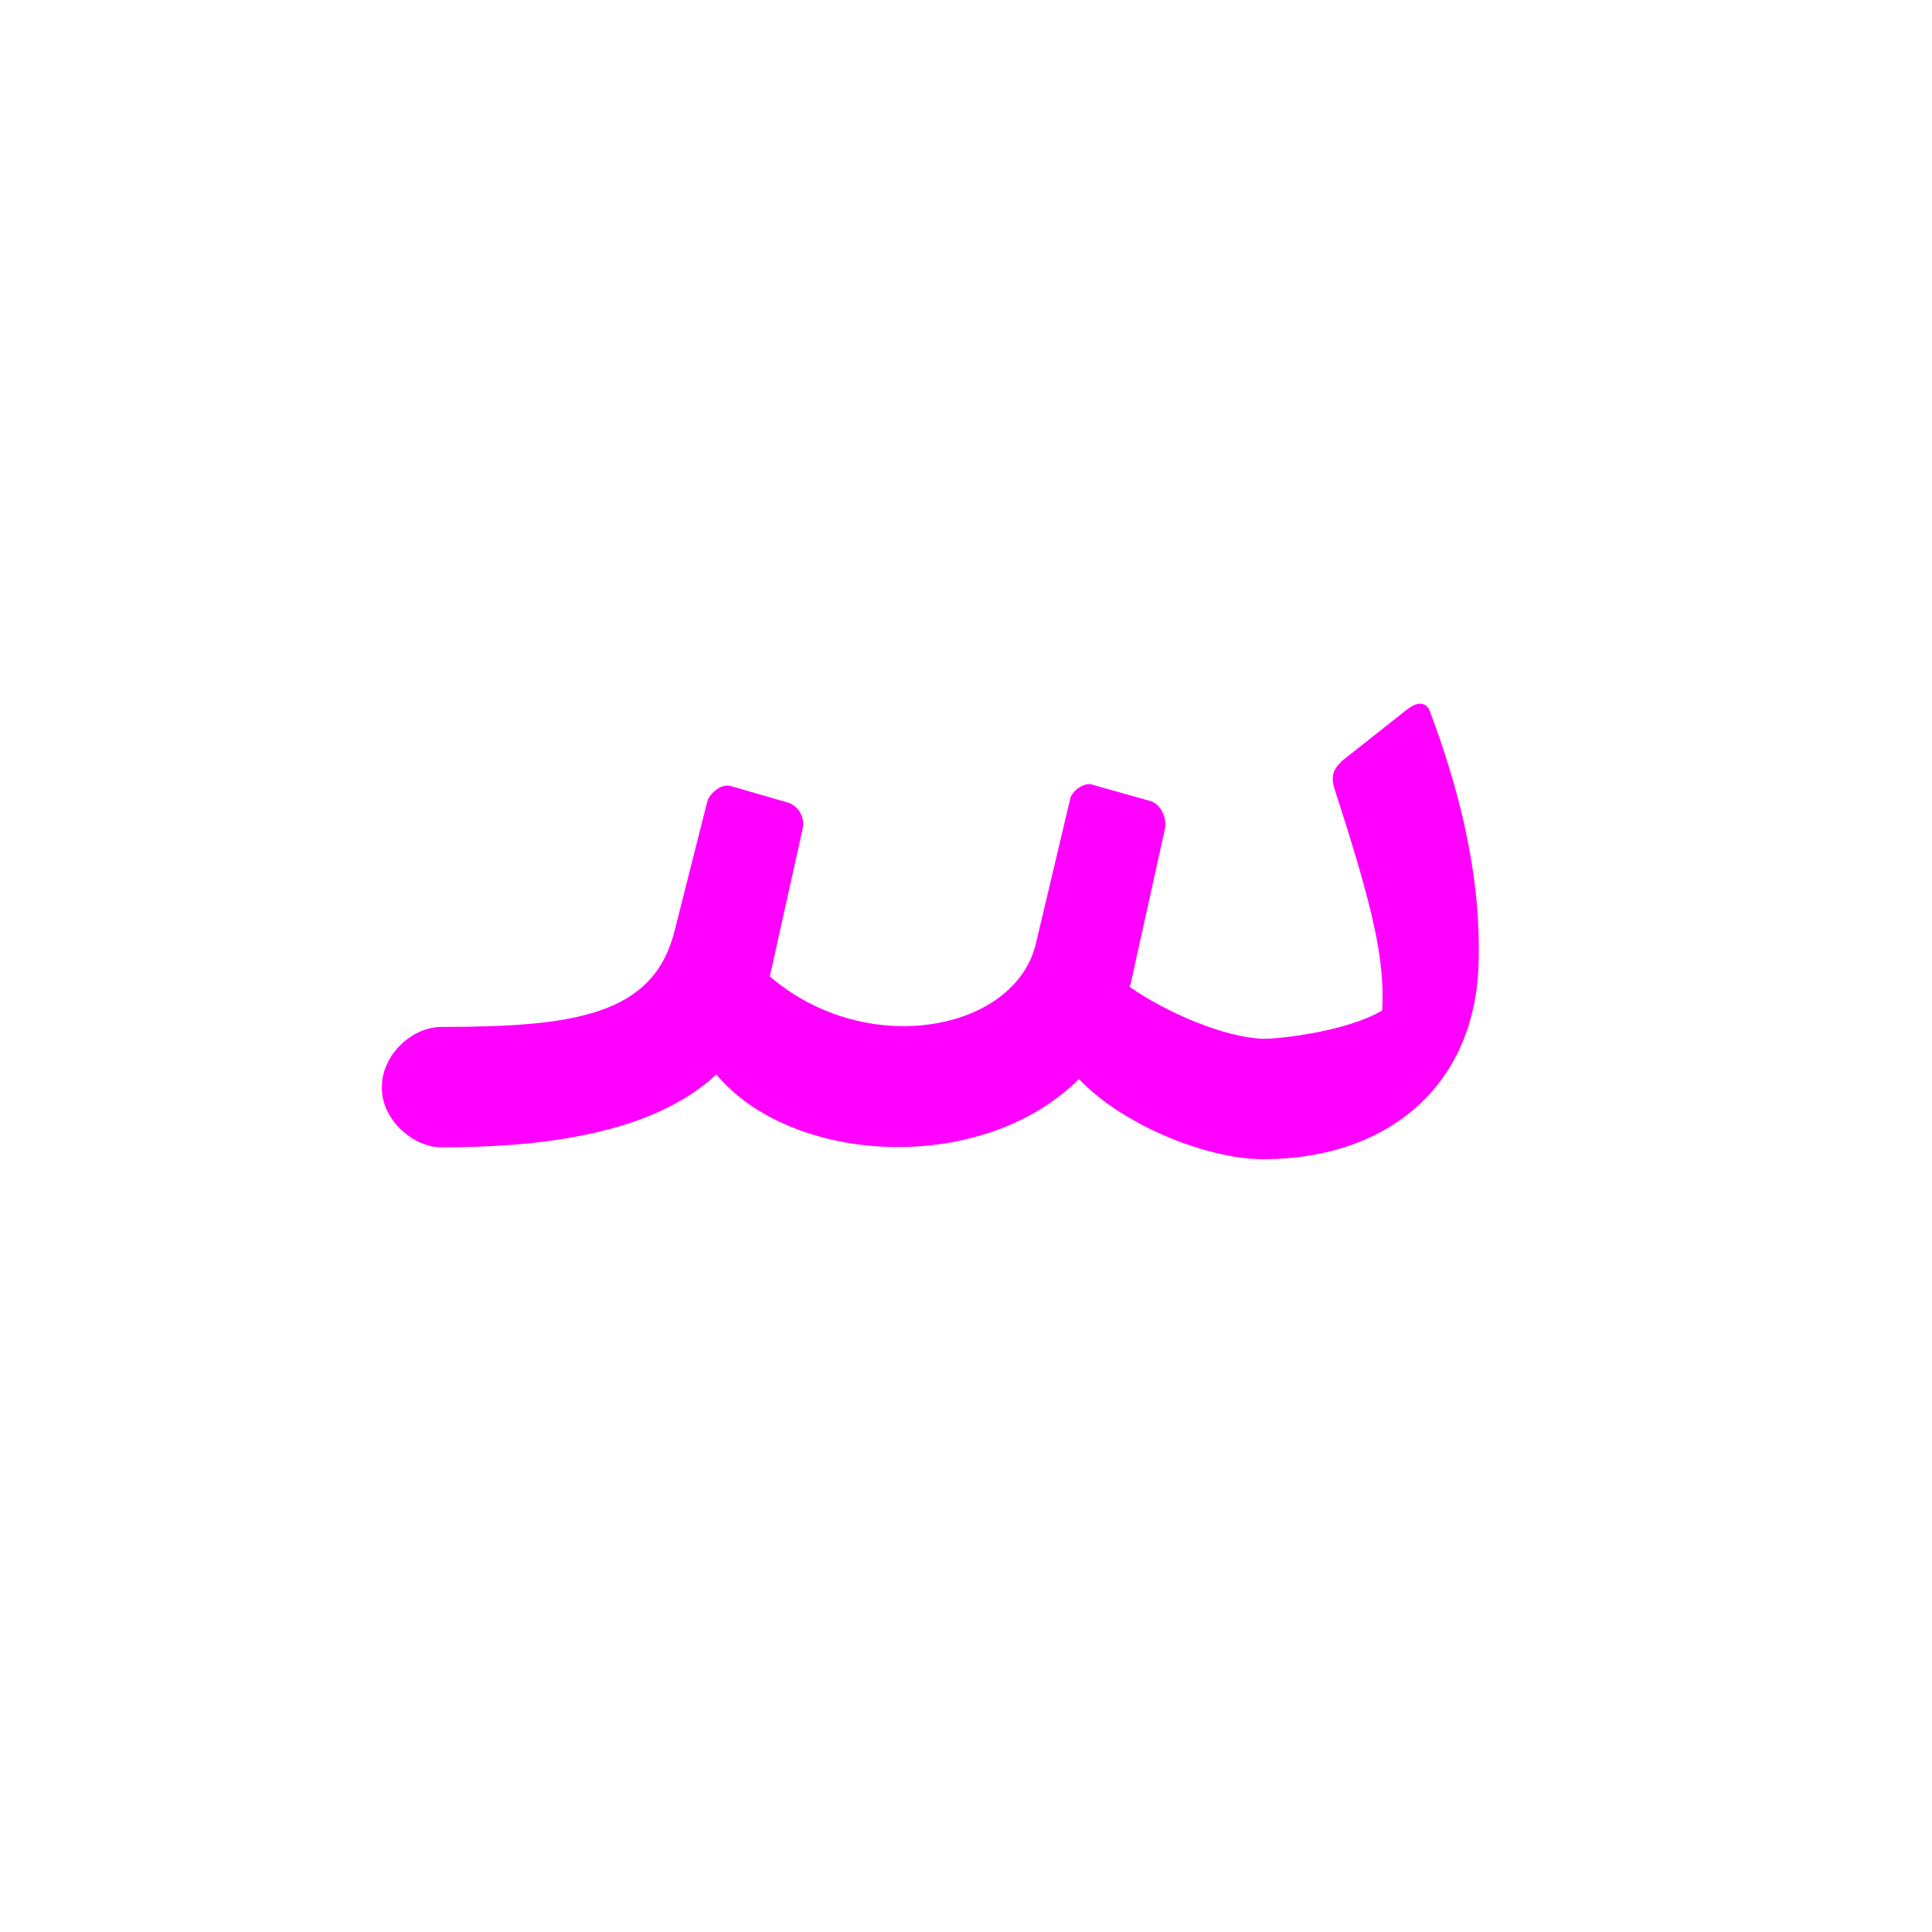 <?xml version="1.0" encoding="UTF-8"?>
<!DOCTYPE svg PUBLIC "-//W3C//DTD SVG 1.0//EN" "http://www.w3.org/TR/2001/REC-SVG-20010904/DTD/svg10.dtd">
<!-- Creator: CorelDRAW -->
<svg xmlns="http://www.w3.org/2000/svg" xml:space="preserve" width="1300px" height="1300px" version="1.0" style="shape-rendering:geometricPrecision; text-rendering:geometricPrecision; image-rendering:optimizeQuality; fill-rule:evenodd; clip-rule:evenodd"
viewBox="0 0 1300 1056"
 xmlns:xlink="http://www.w3.org/1999/xlink">
 <defs>
  <style type="text/css">
   <![CDATA[
    .fil0 {fill:#663300}
    .fil3 {fill:gray}
    .fil2 {fill:fuchsia}
    .fil1 {fill:#FF6666}
   ]]>
  </style>
 </defs>
 <g id="_100:master" visibility="hidden">
  <path class="fil0" d="M324 569c-20,0 -40,19 -40,40 0,21 20,41 40,41l0 -81z"/>
  <path class="fil1" d="M581 429l-46 -23c-46,118 -99,163 -212,163l1 81c141,0 220,-72 257,-221z"/>
 </g>
 <g id="Layer_x0020_1" visibility="hidden">
  <path class="fil2" d="M709 563l39 -47c24,53 107,92 174,60 0,35 -11,73 -50,90 -81,0 -144,-41 -163,-103z"/>
  <path class="fil1" d="M610 405l-49 -26c-68,159 -133,190 -217,190l0 81c110,0 187,-40 266,-245z"/>
  <path class="fil0" d="M345 569c-21,0 -41,19 -41,40 0,21 20,41 41,41l0 -81z"/>
  <path class="fil2" d="M504 587c48,47 95,63 140,63 86,0 116,-98 163,-199l-49 -26c-54,111 -71,144 -112,144 -32,0 -66,-10 -104,-44l-38 62z"/>
  <path class="fil2" d="M843 663c128,31 153,-124 124,-284l-67 23c32,190 -18,207 -27,219 -17,19 -27,29 -30,42z"/>
 </g>
 <g id="Layer_x0020_2" visibility="hidden">
  <path class="fil2" d="M901 574l17 74c125,-53 59,-240 28,-322l-62 53c53,164 53,176 17,195z"/>
  <path class="fil2" d="M757 627l17 -74c33,10 87,32 127,21 10,26 15,34 17,74 -44,14 -123,2 -161,-21z"/>
  <path class="fil0" d="M263 569c-20,0 -40,19 -40,40 0,21 20,41 40,41l0 -81z"/>
  <path class="fil3" d="M760 628l18 -75c-29,-7 -27,-29 -25,-50l9 -100 -67 -6 -8 89c-6,60 -13,68 -66,78 -18,3 -38,5 -60,5l0 81c80,0 131,-24 158,-49 11,10 24,20 41,27z"/>
  <path class="fil1" d="M537 411l-58 -32c-67,159 -132,190 -217,190l1 81c110,0 195,-34 274,-239z"/>
  <path class="fil2" d="M563 650l2 -81c-32,0 -66,-10 -104,-44l-39 62c49,47 96,63 141,63z"/>
 </g>
 <g id="Layer_x0020_3" visibility="hidden">
  <path class="fil0" d="M312 569c-20,0 -40,19 -40,40 -1,21 20,41 40,41l0 -81z"/>
  <path class="fil1" d="M570 414l-56 -10 -26 75c-30,87 -81,90 -177,90l1 81c83,1 187,0 230,-143l28 -93z"/>
  <path class="fil3" d="M783 417l-57 -10 -30 108c-34,125 -183,54 -211,10l-38 62c99,115 265,98 304,-48l32 -122z"/>
  <path class="fil2" d="M991 520c1,-67 -28,-150 -45,-194l-62 53c29,88 42,132 42,157 -8,16 -58,48 -81,48 -42,-3 -89,-43 -109,-65l-20 83c37,33 71,63 127,66 49,-3 148,-59 148,-148z"/>
 </g>
 <g id="Layer_x0020_4">
  <path class="fil2" d="M995 521c0,87 -61,137 -145,137 -39,0 -96,-24 -124,-54 -65,65 -193,58 -244,-3 -45,42 -124,49 -185,49l0 0c-20,0 -41,-20 -40,-41 0,-21 20,-40 40,-40l0 0c90,0 143,-8 157,-65l22 -87c2,-6 10,-12 16,-10l38 11c7,2 12,10 10,18l-22 99c65,56 165,37 179,-22l23 -97c1,-6 10,-12 15,-10l39 11c7,2 11,11 10,18l-23 104c0,1 -1,2 -1,3 26,18 64,34 90,35 12,0 56,-5 80,-19 2,-34 -6,-69 -32,-149 -3,-10 0,-14 5,-19l43 -34c6,-5 14,-8 17,3 16,43 33,101 32,162z"/>
 </g>
</svg>
